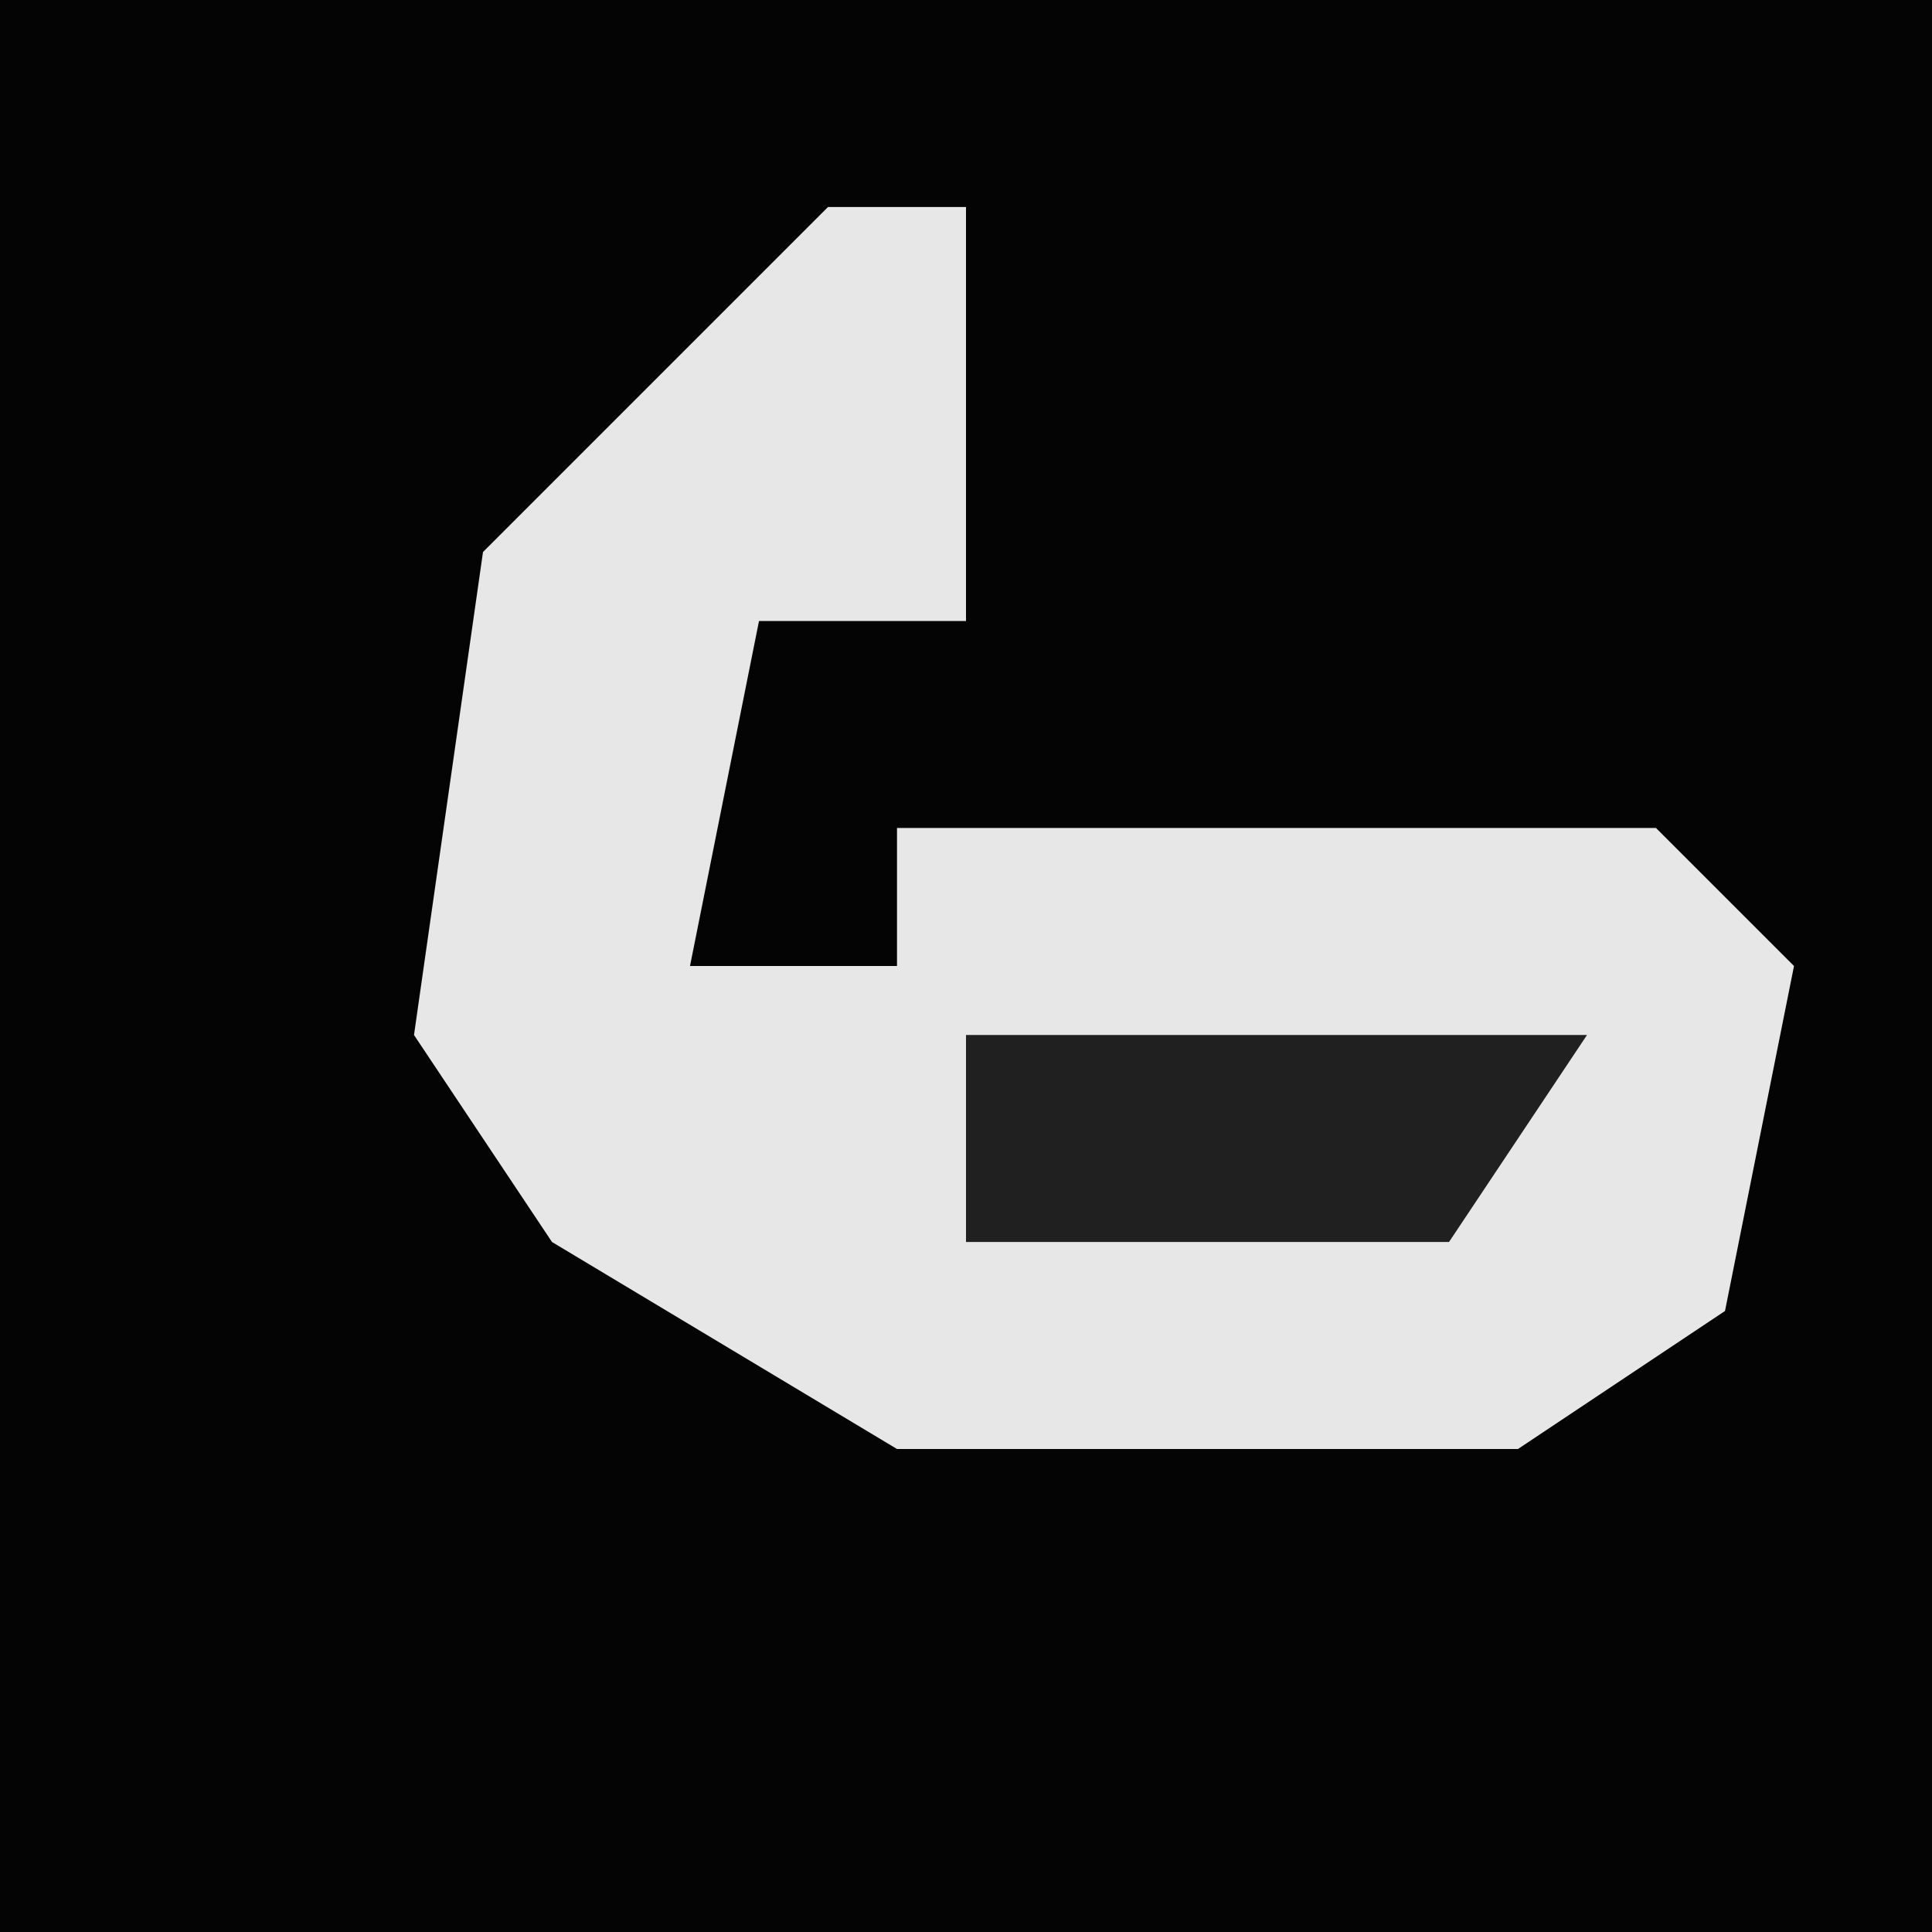 <?xml version="1.0" encoding="UTF-8"?>
<svg version="1.1" xmlns="http://www.w3.org/2000/svg" width="28" height="28">
<path d="M0,0 L28,0 L28,28 L0,28 Z " fill="#040404" transform="translate(0,0)"/>
<path d="M0,0 L2,0 L2,6 L-1,6 L-2,11 L1,11 L1,9 L12,9 L14,11 L13,16 L10,18 L1,18 L-4,15 L-6,12 L-5,5 Z " fill="#E7E7E7" transform="translate(12,3)"/>
<path d="M0,0 L9,0 L7,3 L0,3 Z " fill="#202020" transform="translate(14,15)"/>
</svg>
